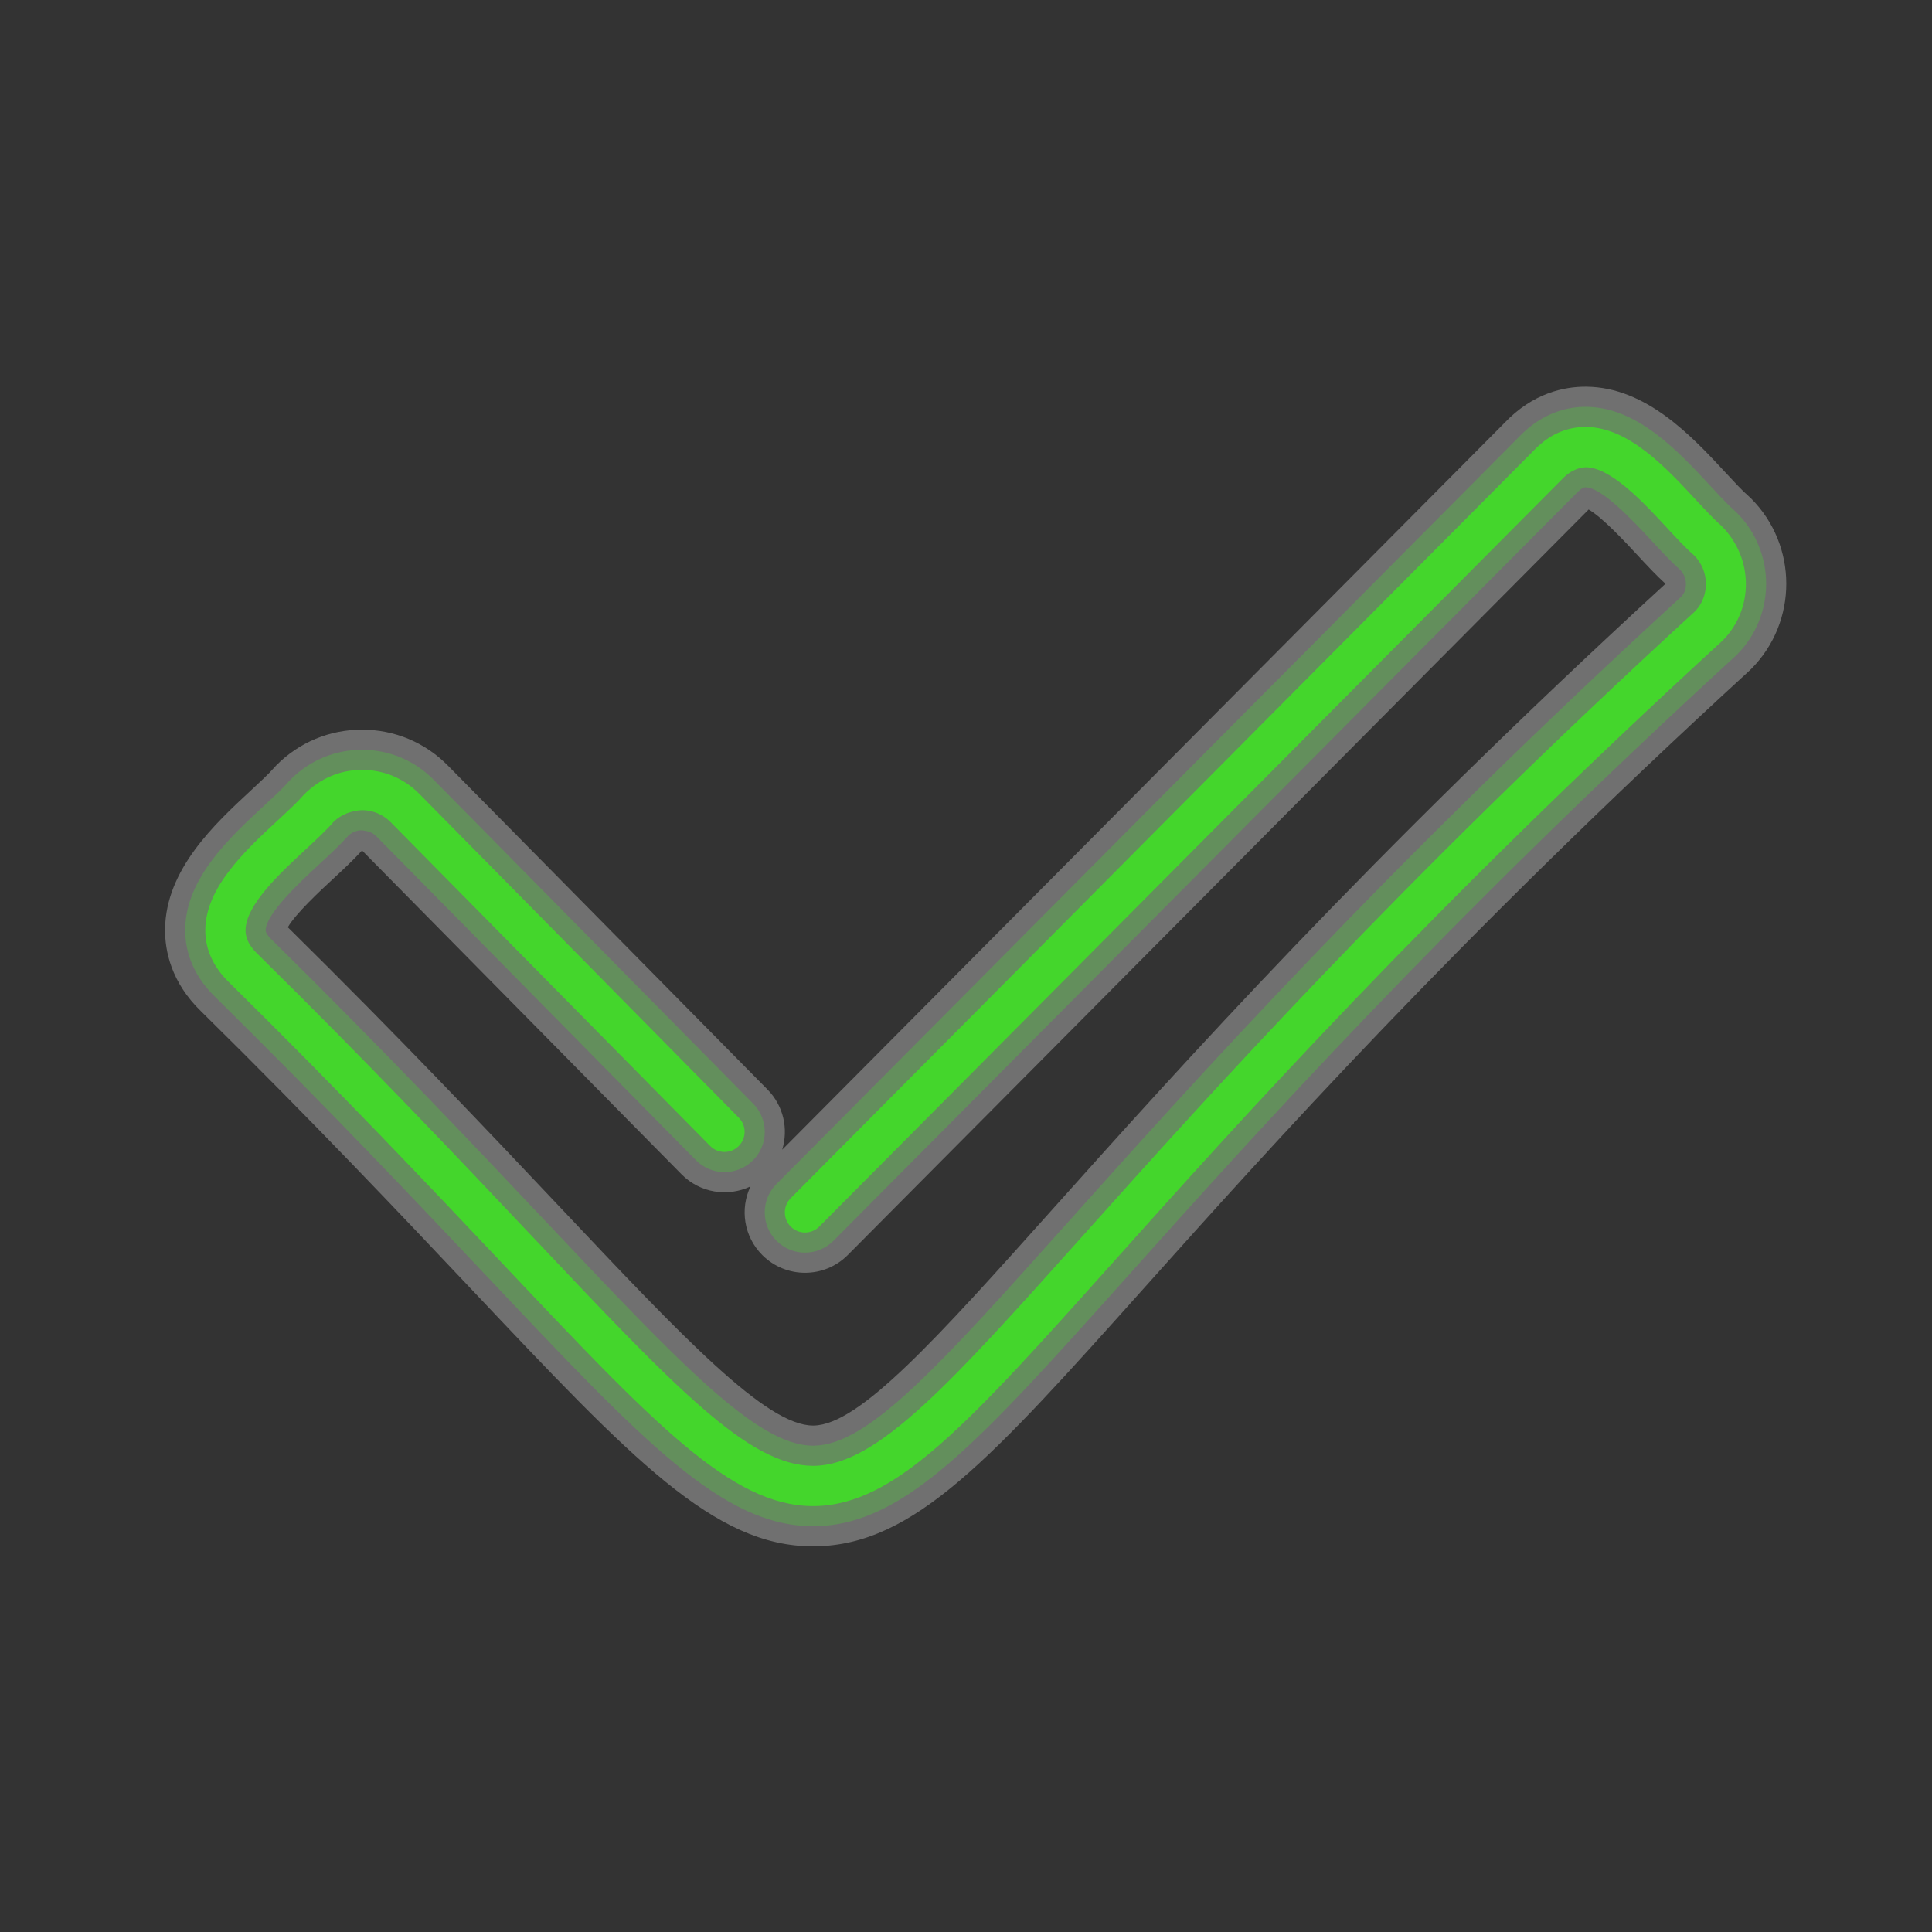 <svg xmlns="http://www.w3.org/2000/svg"  viewBox="0 0 96 96" width="96px" height="96px" baseProfile="basic"><rect x="0" y="0" width="96" height="96" fill="#333333" stroke="none"/><path fill="#FFFFFF" d="M40.394,76.836c-4.907,0-8.948-4.28-16.94-12.742c-3.511-3.717-7.88-8.344-13.455-13.835	c-1.501-1.448-1.808-3.023-1.797-4.085c0.03-2.971,2.475-5.238,4.261-6.894c0.442-0.41,0.899-0.833,1.126-1.099	c0.05-0.058,0.102-0.113,0.155-0.167c1.133-1.134,2.639-1.758,4.242-1.758c0.007,0,0.013,0,0.02,0	c1.61,0.005,3.119,0.639,4.25,1.785l15.88,16.095c0.803,0.813,1.045,1.97,0.732,2.991L74.751,21.02	c1.418-1.494,2.98-1.813,4.064-1.804c2.986,0.018,5.27,2.48,6.937,4.278c0.407,0.438,0.828,0.893,1.092,1.12	c0.056,0.048,0.109,0.098,0.162,0.15c2.333,2.333,2.339,6.134,0.012,8.474c-0.032,0.033-0.065,0.064-0.1,0.096	C72.308,46.727,63,57.127,56.842,64.01c-7.602,8.495-11.418,12.759-16.334,12.825C40.47,76.835,40.432,76.836,40.394,76.836z M14.302,46.075c5.618,5.539,9.994,10.172,13.514,13.899c6.172,6.536,10.258,10.861,12.586,10.861c0.008,0,0.017,0,0.025,0	c2.283-0.031,6.126-4.326,11.944-10.827c6.223-6.954,15.619-17.454,30.386-31.001c-0.46-0.417-0.92-0.913-1.403-1.434	c-0.585-0.631-1.728-1.863-2.415-2.256l-36.81,37.041c-1.168,1.175-3.067,1.181-4.243,0.013c-0.928-0.922-1.127-2.301-0.594-3.419	c-1.121,0.533-2.504,0.333-3.427-0.602L17.99,42.26c-0.421,0.466-0.922,0.931-1.448,1.419C15.915,44.26,14.692,45.395,14.302,46.075	z M79.136,25.124L79.136,25.124L79.136,25.124z" opacity=".3"/><path fill="#44d62c" d="M40.397,75.836c-4.479,0-8.42-4.173-16.216-12.429	c-3.517-3.723-7.893-8.357-13.48-13.861c-1.252-1.208-1.508-2.497-1.499-3.363c0.025-2.54,2.196-4.553,3.94-6.17	c0.484-0.449,0.941-0.872,1.206-1.181c0.033-0.039,0.067-0.076,0.104-0.111c0.945-0.945,2.199-1.465,3.535-1.465	c0.006,0,0.011,0,0.017,0c1.341,0.004,2.6,0.532,3.542,1.487l15.879,16.095c0.776,0.787,0.767,2.053-0.019,2.829	c-0.787,0.774-2.053,0.767-2.829-0.019L18.697,41.553c-0.255-0.259-0.55-0.264-0.71-0.297c-0.149,0-0.425,0.035-0.67,0.258	c-0.404,0.458-0.915,0.932-1.455,1.432c-0.927,0.859-2.652,2.459-2.66,3.277c-0.001,0.146,0.158,0.33,0.292,0.459	c5.653,5.569,10.057,10.232,13.596,13.979c6.795,7.196,10.553,11.174,13.313,11.174c0.013,0,0.026,0,0.039,0	c2.722-0.037,6.257-3.987,12.675-11.16c6.225-6.956,15.631-17.468,30.423-31.029c0.312-0.316,0.32-0.922-0.035-1.313	c-0.452-0.4-0.922-0.906-1.417-1.441c-0.867-0.935-2.479-2.673-3.301-2.678c0,0-0.001,0-0.001,0c-0.144,0-0.327,0.161-0.456,0.296	L41.418,61.652c-0.778,0.784-2.044,0.788-2.828,0.009c-0.784-0.778-0.788-2.045-0.009-2.828L75.46,21.725	c1.176-1.239,2.455-1.509,3.324-1.509c0.008,0,0.017,0,0.024,0c2.553,0.015,4.581,2.201,6.21,3.958	c0.445,0.48,0.866,0.933,1.171,1.197c0.037,0.032,0.073,0.065,0.108,0.1c1.944,1.944,1.949,5.111,0.01,7.061	c-14.712,13.491-24.04,23.915-30.211,30.812c-7.407,8.277-11.125,12.432-15.603,12.492C40.462,75.835,40.429,75.836,40.397,75.836z" opacity=".3"/><path fill="#44d62c" d="M40.399,74.835c-4.051,0-7.891-4.066-15.492-12.115c-3.522-3.729-7.905-8.371-13.505-13.887	c-0.804-0.776-1.211-1.667-1.201-2.641c0.021-2.109,2.017-3.96,3.621-5.447c0.505-0.469,0.982-0.911,1.284-1.263	c0.807-0.812,1.812-1.228,2.879-1.228c0.005,0,0.009,0,0.014,0c1.073,0.003,2.079,0.426,2.833,1.189l15.879,16.095	c0.388,0.393,0.384,1.026-0.01,1.414c-0.393,0.388-1.026,0.384-1.414-0.01L19.409,40.851c-0.377-0.381-0.88-0.593-1.417-0.595	c-0.519,0.024-1.041,0.207-1.42,0.586c-0.324,0.382-0.842,0.862-1.39,1.371c-1.253,1.162-2.968,2.752-2.98,4	c-0.003,0.261,0.056,0.667,0.597,1.189c5.633,5.549,10.03,10.205,13.563,13.946c7.21,7.634,10.85,11.488,14.039,11.488	c0.018,0,0.035,0,0.053,0c3.161-0.042,6.8-4.11,13.407-11.493c6.211-6.941,15.598-17.431,30.354-30.958	c0.742-0.748,0.741-2.015-0.037-2.792c-0.378-0.323-0.854-0.835-1.358-1.378c-1.17-1.262-2.774-2.991-4.028-2.998	c-0.225,0.02-0.667,0.061-1.188,0.607L40.709,60.948c-0.39,0.392-1.022,0.394-1.415,0.004c-0.392-0.39-0.394-1.022-0.004-1.415	l36.879-37.108c0.765-0.806,1.616-1.213,2.634-1.214c2.12,0.013,3.984,2.023,5.482,3.638c0.465,0.501,0.904,0.974,1.252,1.274	c1.609,1.605,1.613,4.139,0.062,5.699c-14.715,13.493-24.063,23.938-30.248,30.85c-7.212,8.059-10.832,12.104-14.871,12.159	C40.454,74.835,40.426,74.835,40.399,74.835z"/></svg>